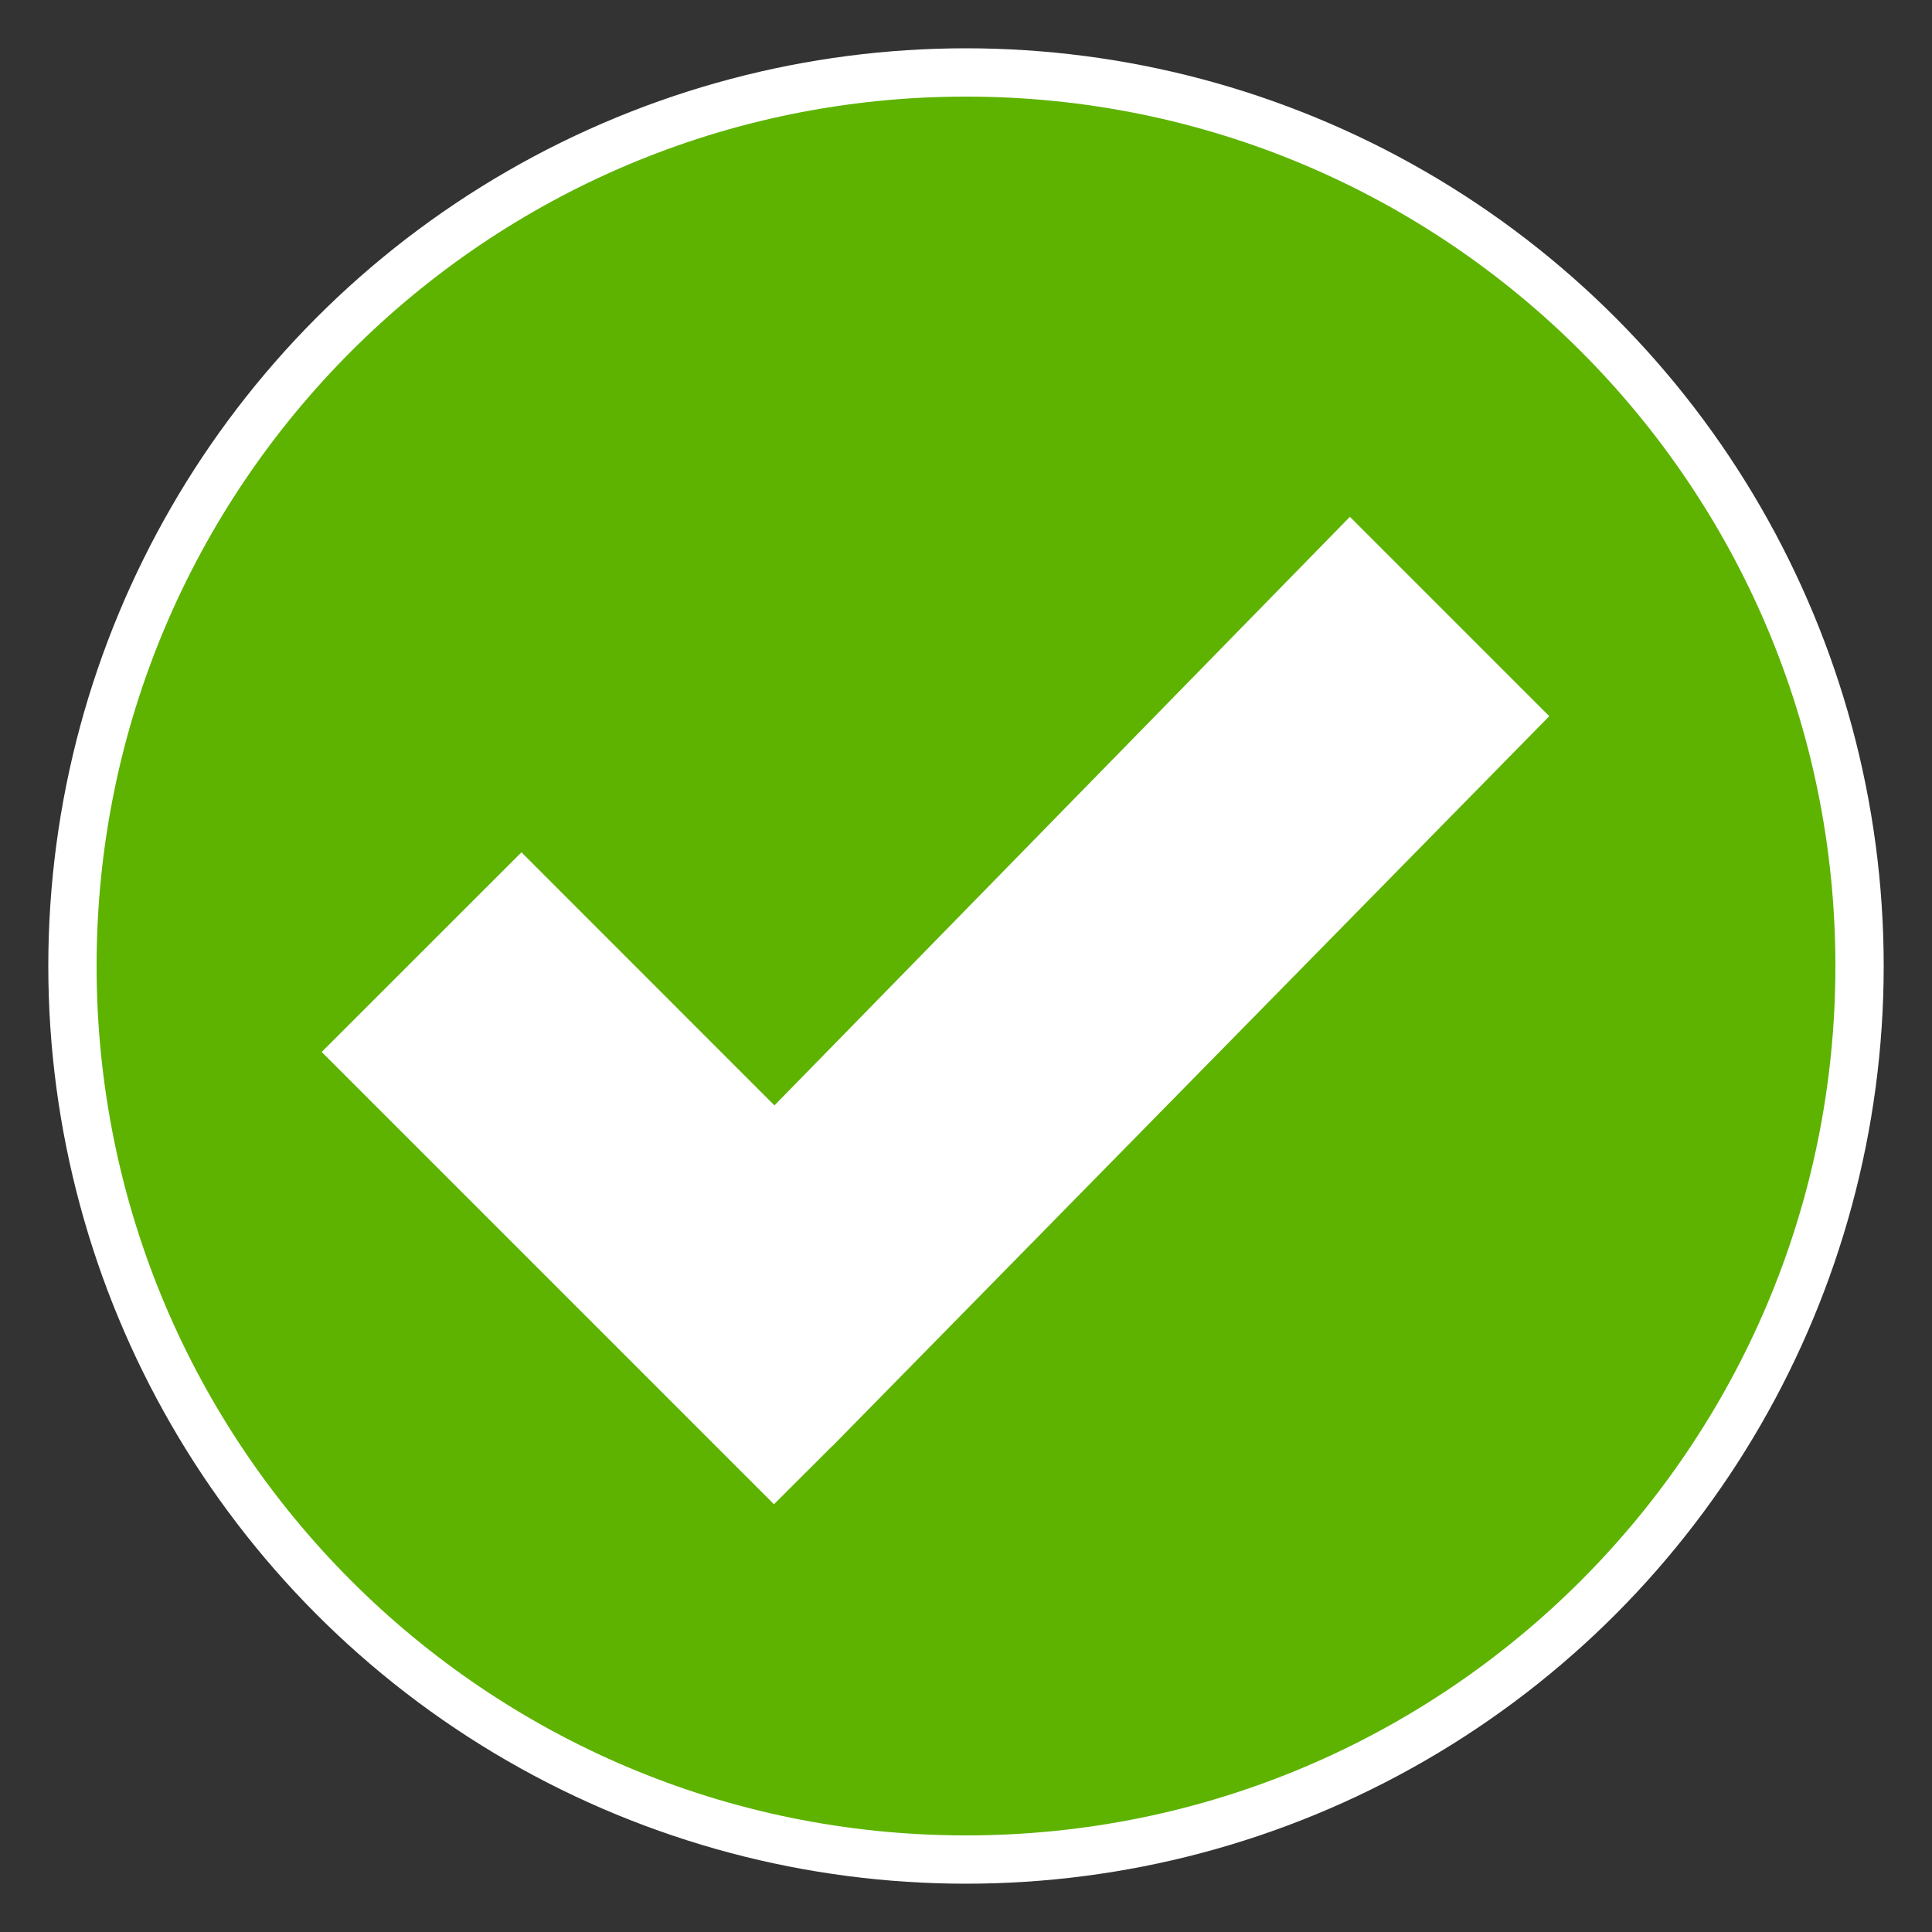 <svg xmlns="http://www.w3.org/2000/svg" width="20" height="20" viewBox="0 0 20 20">
    <rect x="0" y="0" width="20" height="20" fill="#333333" stroke="none"/>
    <g fill="none" fill-rule="evenodd">
        <g>
            <g>
                <g>
                    <g>
                        <g>
                            <g>
                                <g transform="translate(-1228 -312) translate(284 246) translate(80 15) translate(865) translate(0 51) translate(0 1)">
                                    <circle cx="9" cy="9" r="9.25" fill="#FFF" stroke="#FFF" stroke-width=".5"/>
                                    <g fill="#5DB300" fill-rule="nonzero">
                                        <path d="M9 0C4.029 0 0 4.029 0 9s4.029 9 9 9 9-4.029 9-9-4.029-9-9-9zM7.617 13.968l-.605.604L2.33 9.89l2.068-2.067 2.619 2.62 5.957-6.093 2.064 2.064-7.42 7.555z"/>
                                    </g>
                                </g>
                            </g>
                        </g>
                    </g>
                </g>
            </g>
        </g>
    </g>
</svg>
